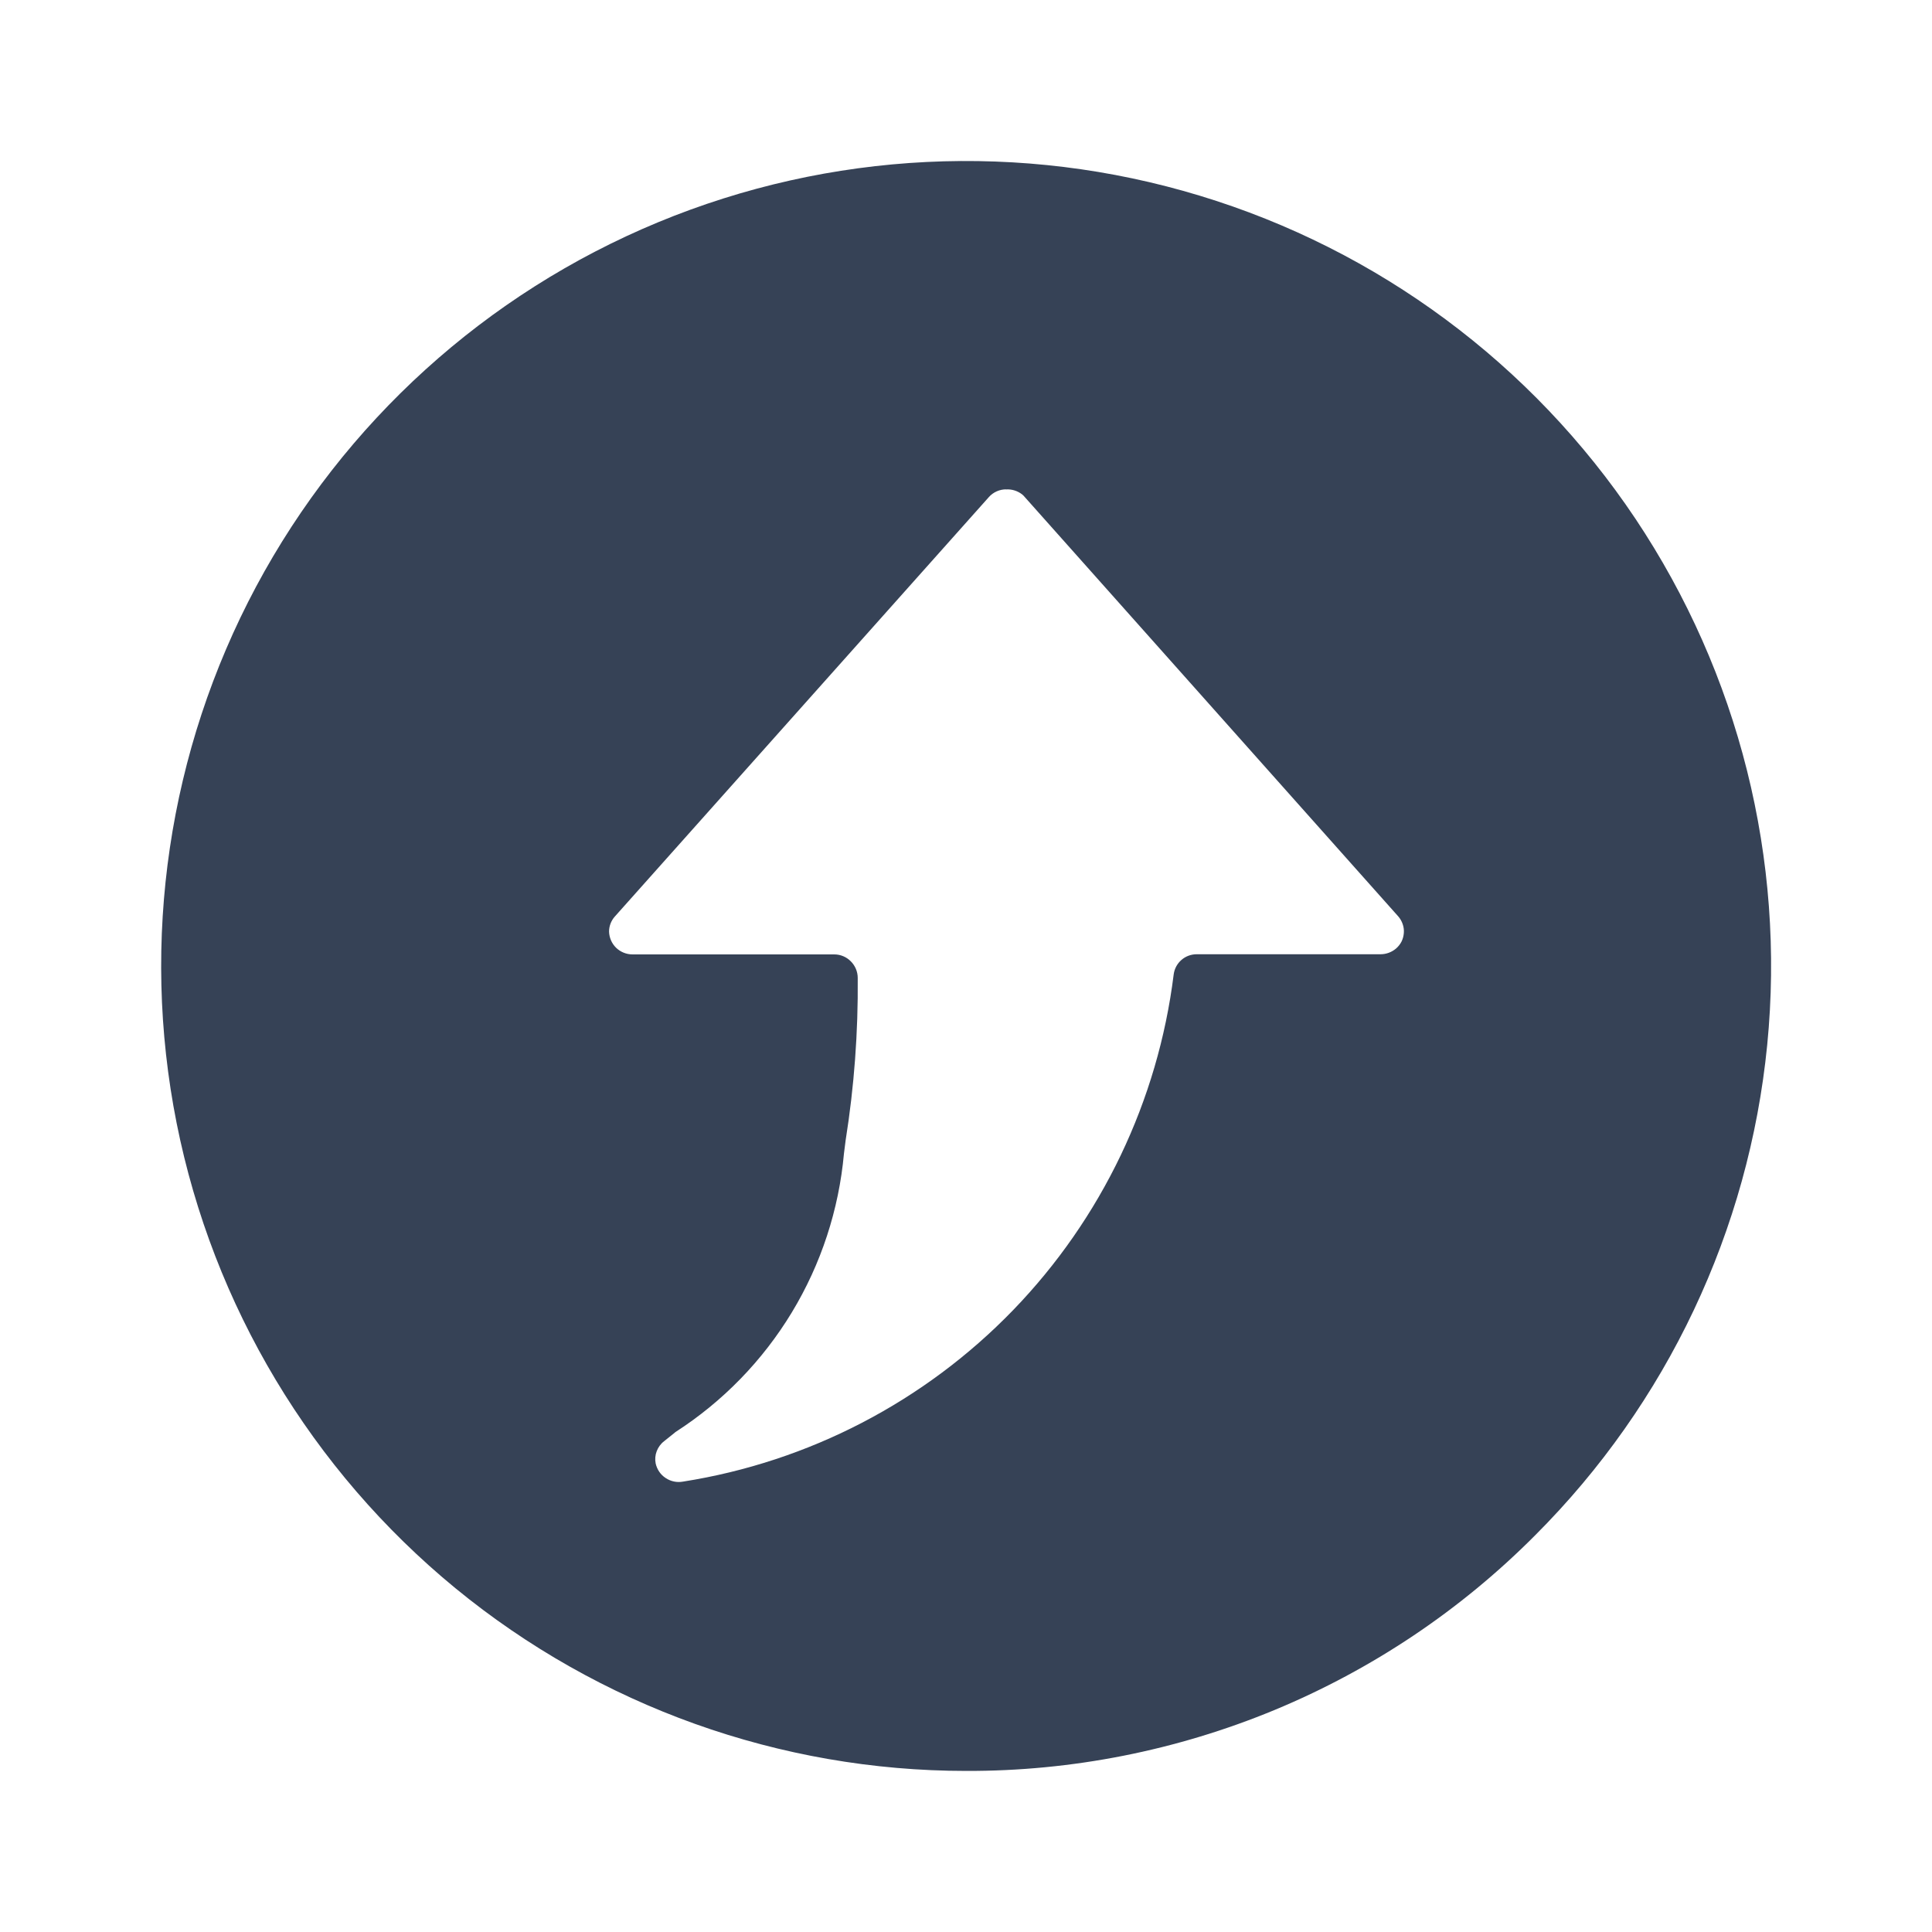 <svg width="24" height="24" viewBox="0 0 24 24" fill="none" xmlns="http://www.w3.org/2000/svg">
<path d="M12.002 21.999C9.689 21.999 7.447 21.197 5.658 19.73C3.87 18.262 2.646 16.22 2.194 13.951C1.743 11.682 2.092 9.327 3.182 7.286C4.273 5.246 6.037 3.647 8.175 2.761C10.312 1.876 12.69 1.759 14.904 2.431C17.118 3.102 19.03 4.52 20.316 6.444C21.601 8.368 22.18 10.677 21.953 12.98C21.726 15.282 20.708 17.434 19.072 19.07C18.146 20.002 17.044 20.74 15.831 21.243C14.617 21.745 13.316 22.003 12.002 21.999ZM12.502 6.079C12.461 6.078 12.42 6.087 12.383 6.103C12.345 6.12 12.311 6.144 12.284 6.175L7.639 11.384C7.592 11.436 7.566 11.503 7.566 11.572C7.568 11.648 7.599 11.72 7.654 11.774C7.708 11.826 7.781 11.856 7.858 11.856H10.364C10.441 11.856 10.515 11.887 10.569 11.942C10.624 11.997 10.655 12.071 10.655 12.148C10.661 12.823 10.611 13.498 10.505 14.164L10.484 14.329C10.421 15.027 10.2 15.702 9.837 16.302C9.474 16.902 8.979 17.411 8.39 17.79L8.375 17.803L8.25 17.903C8.208 17.935 8.177 17.978 8.158 18.027C8.139 18.076 8.135 18.129 8.145 18.18C8.162 18.255 8.206 18.32 8.27 18.361C8.333 18.403 8.41 18.419 8.485 18.405C10.047 18.159 11.486 17.411 12.586 16.274C13.685 15.137 14.385 13.674 14.58 12.104C14.589 12.035 14.623 11.971 14.676 11.925C14.728 11.879 14.796 11.854 14.866 11.854H17.149C17.22 11.854 17.287 11.829 17.341 11.784C17.369 11.76 17.393 11.73 17.41 11.697C17.427 11.663 17.436 11.627 17.439 11.589C17.442 11.552 17.437 11.514 17.424 11.478C17.412 11.443 17.393 11.41 17.368 11.382L12.726 6.17C12.718 6.16 12.709 6.151 12.7 6.144C12.643 6.098 12.57 6.075 12.497 6.08L12.502 6.079Z" fill="#364256"/>
</svg>
